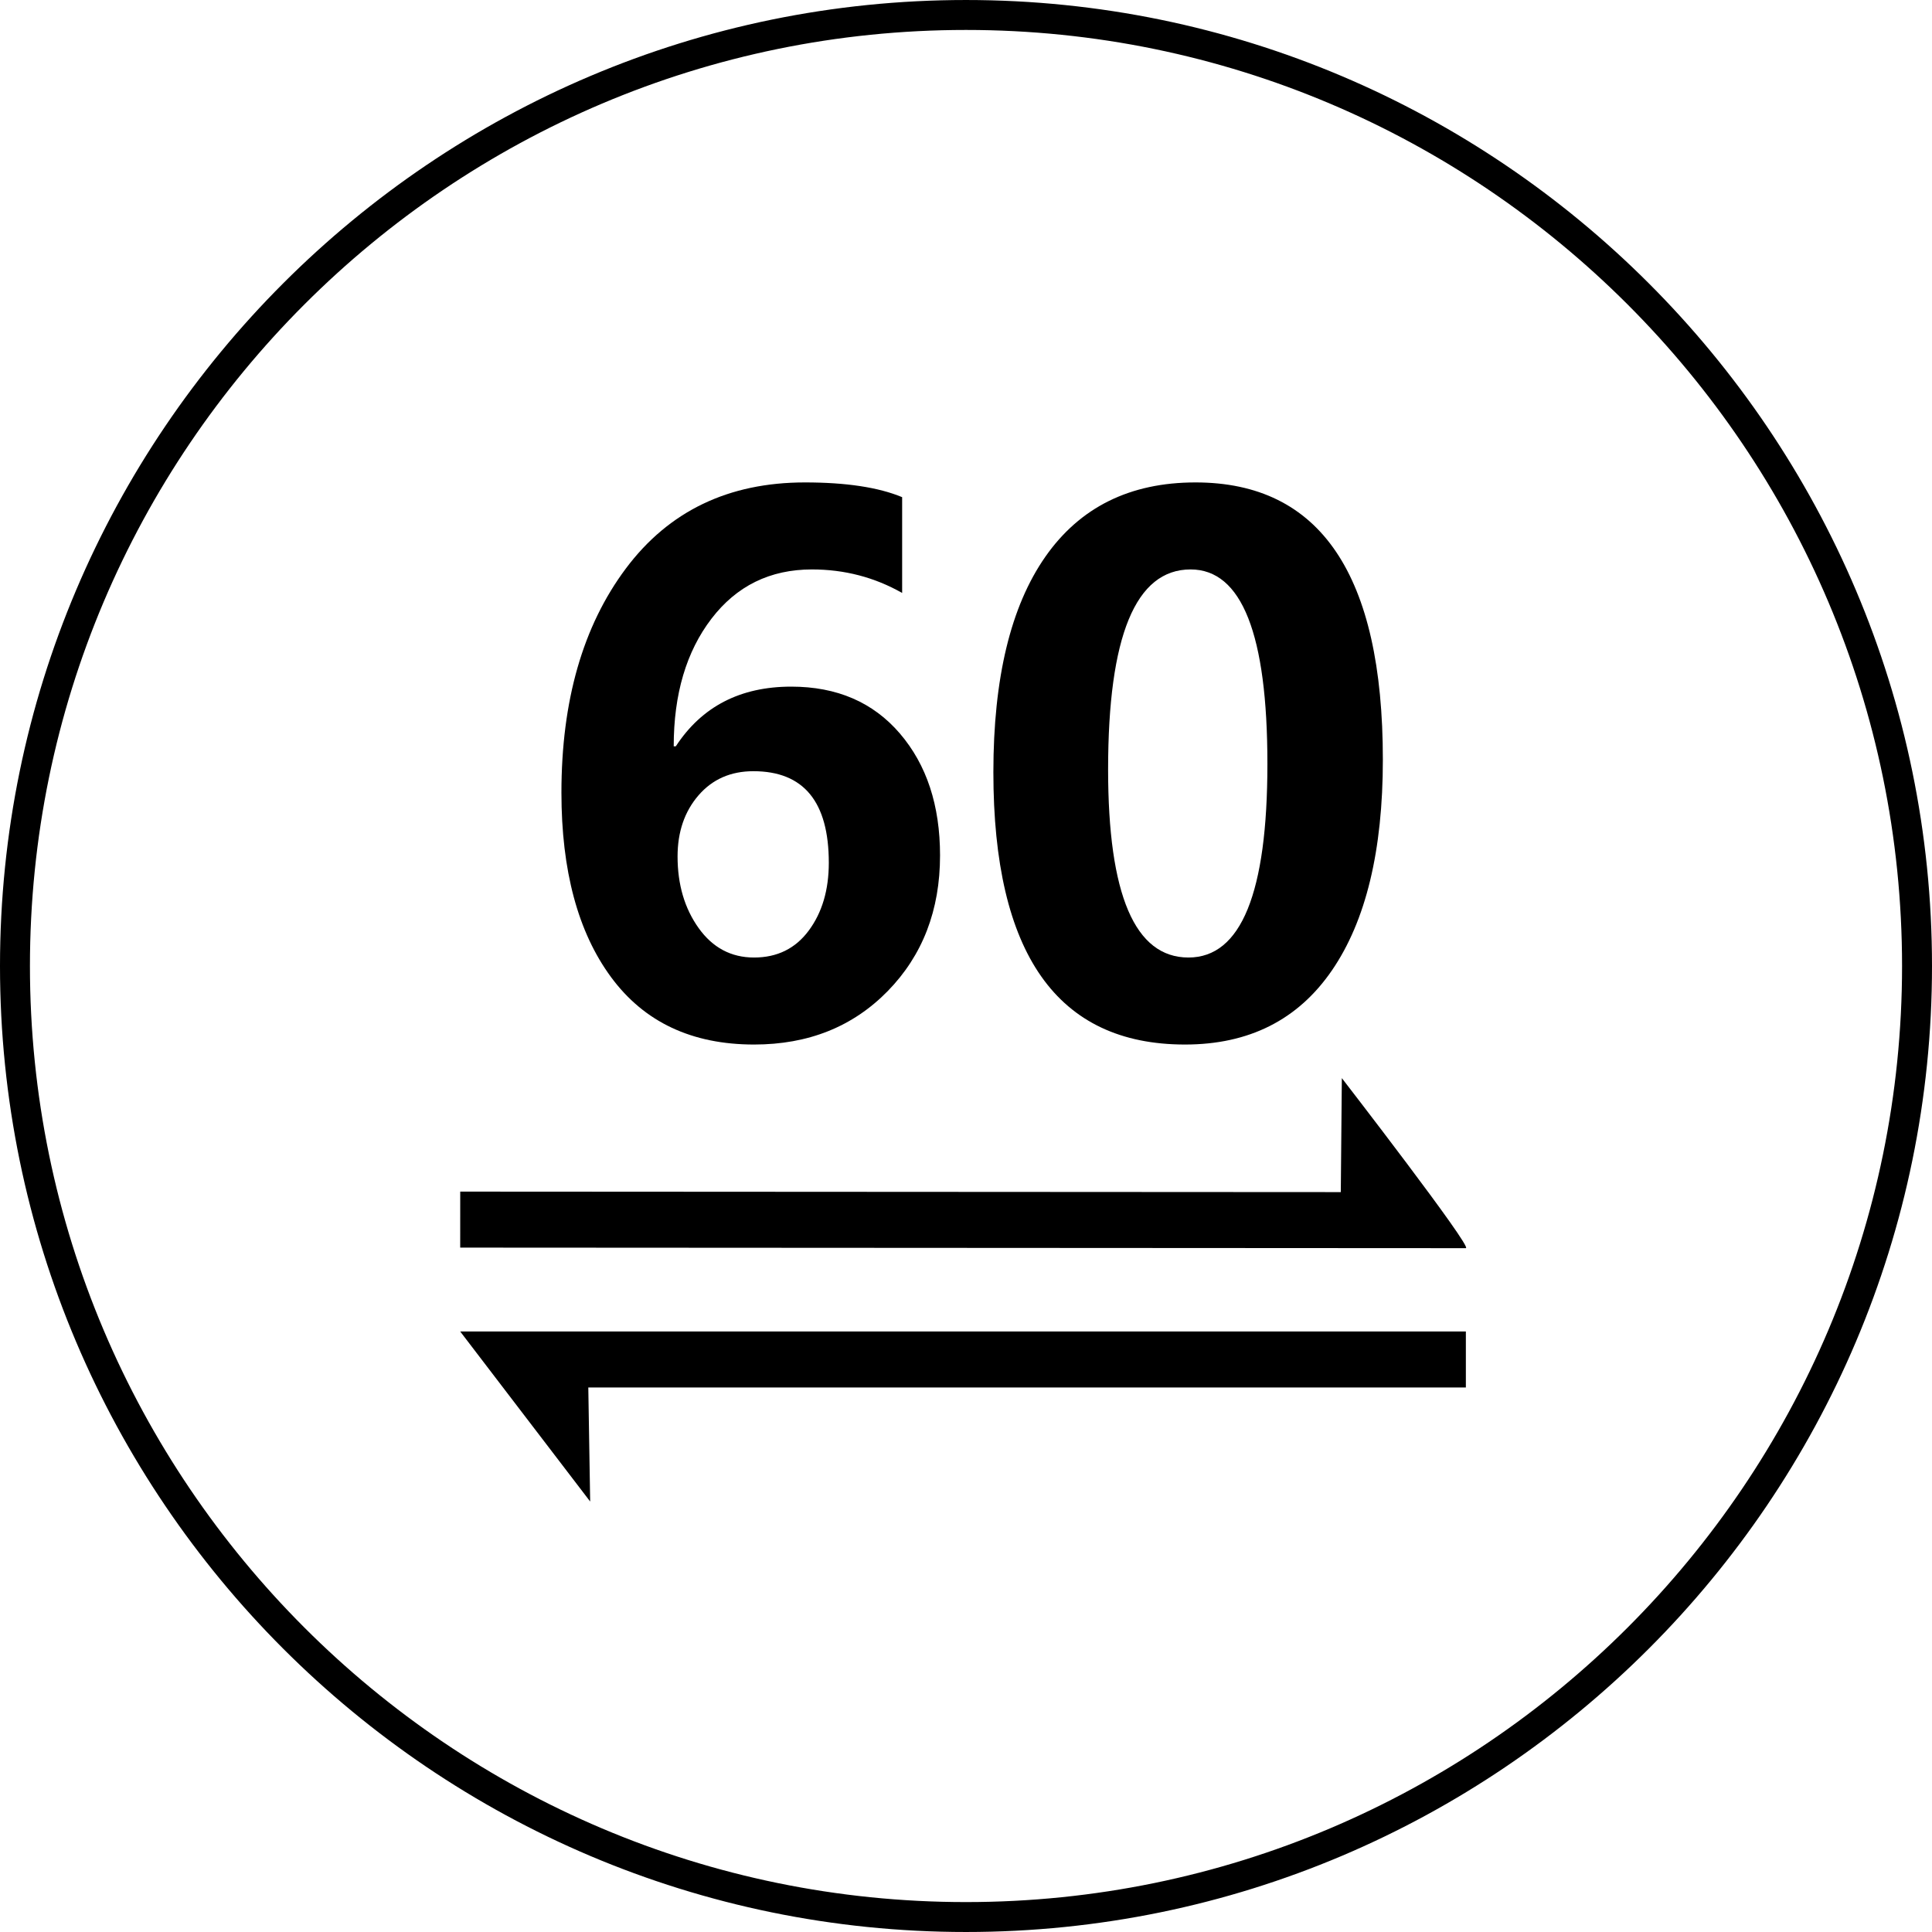 <svg class="svg-icon" style="width: 1em; height: 1em;vertical-align: middle;fill: currentColor;overflow: hidden;" viewBox="0 0 1024 1024" version="1.1" xmlns="http://www.w3.org/2000/svg"><path d="M511.99 0.004C229.679 0.004 0 229.683 0 512s229.679 511.996 511.99 511.996C794.305 1023.996 1024 794.317 1024 512S794.305 0.004 511.99 0.004zM511.99 1008.14C238.426 1008.14 15.868 785.578 15.868 512c0-273.564 222.556-496.126 496.12-496.126 273.576 0 496.14 222.564 496.14 496.126C1008.13 785.578 785.566 1008.14 511.99 1008.14z"  /><path d="M776.935 661.549l-11.702 0-521.316-0.289 0.014-29.682 466.717 0.262 0.555-60.42C711.205 571.421 780.87 661.549 776.935 661.549z"  /><path d="M312.801 795.838l-68.882-90.116 533.017 0 0 29.68L311.812 735.402 312.801 795.838z"  /><path d="M478.153 314.276c-14.629-8.303-30.566-12.462-47.796-12.462-22.196 0-39.956 8.71-53.281 26.13-13.326 17.422-19.995 39.959-19.995 67.609l1.116 0c13.761-21.072 34.161-31.621 61.188-31.621 24.175 0 43.362 8.274 57.561 24.824 14.193 16.564 21.295 38.103 21.295 64.637 0 29.014-9.241 52.969-27.709 71.881-18.479 18.901-42.095 28.35-70.863 28.35-32.975 0-58.237-11.899-75.782-35.697-17.549-23.812-26.319-56.42-26.319-97.825 0-48.724 11.375-88.318 34.13-118.751 22.747-30.435 54.399-45.654 94.941-45.654 21.817 0 38.992 2.595 51.513 7.811L478.153 314.276zM359.125 453.943c0 14.883 3.725 27.521 11.158 37.941 7.444 10.42 17.232 15.624 29.385 15.624 12.276 0 21.95-4.768 29.016-14.32 7.066-9.55 10.6-21.506 10.6-35.897 0-32.36-13.326-48.536-39.985-48.536-12.028 0-21.731 4.276-29.108 12.825C362.813 430.146 359.125 440.926 359.125 453.943z"  /><path d="M526.508 409.305c0-49.84 9.173-87.898 27.521-114.188 18.348-26.276 44.882-39.42 79.6-39.42 66.21 0 99.312 48.972 99.312 146.913 0 48.232-8.993 85.461-26.966 111.679-17.977 26.233-43.956 39.334-77.926 39.334C560.355 553.624 526.508 505.522 526.508 409.305zM587.319 407.828c0 66.447 14.193 99.68 42.592 99.68 27.892 0 41.841-34.216 41.841-102.666 0-68.68-13.572-103.029-40.724-103.029C601.891 301.814 587.319 337.146 587.319 407.828z"  /></svg>